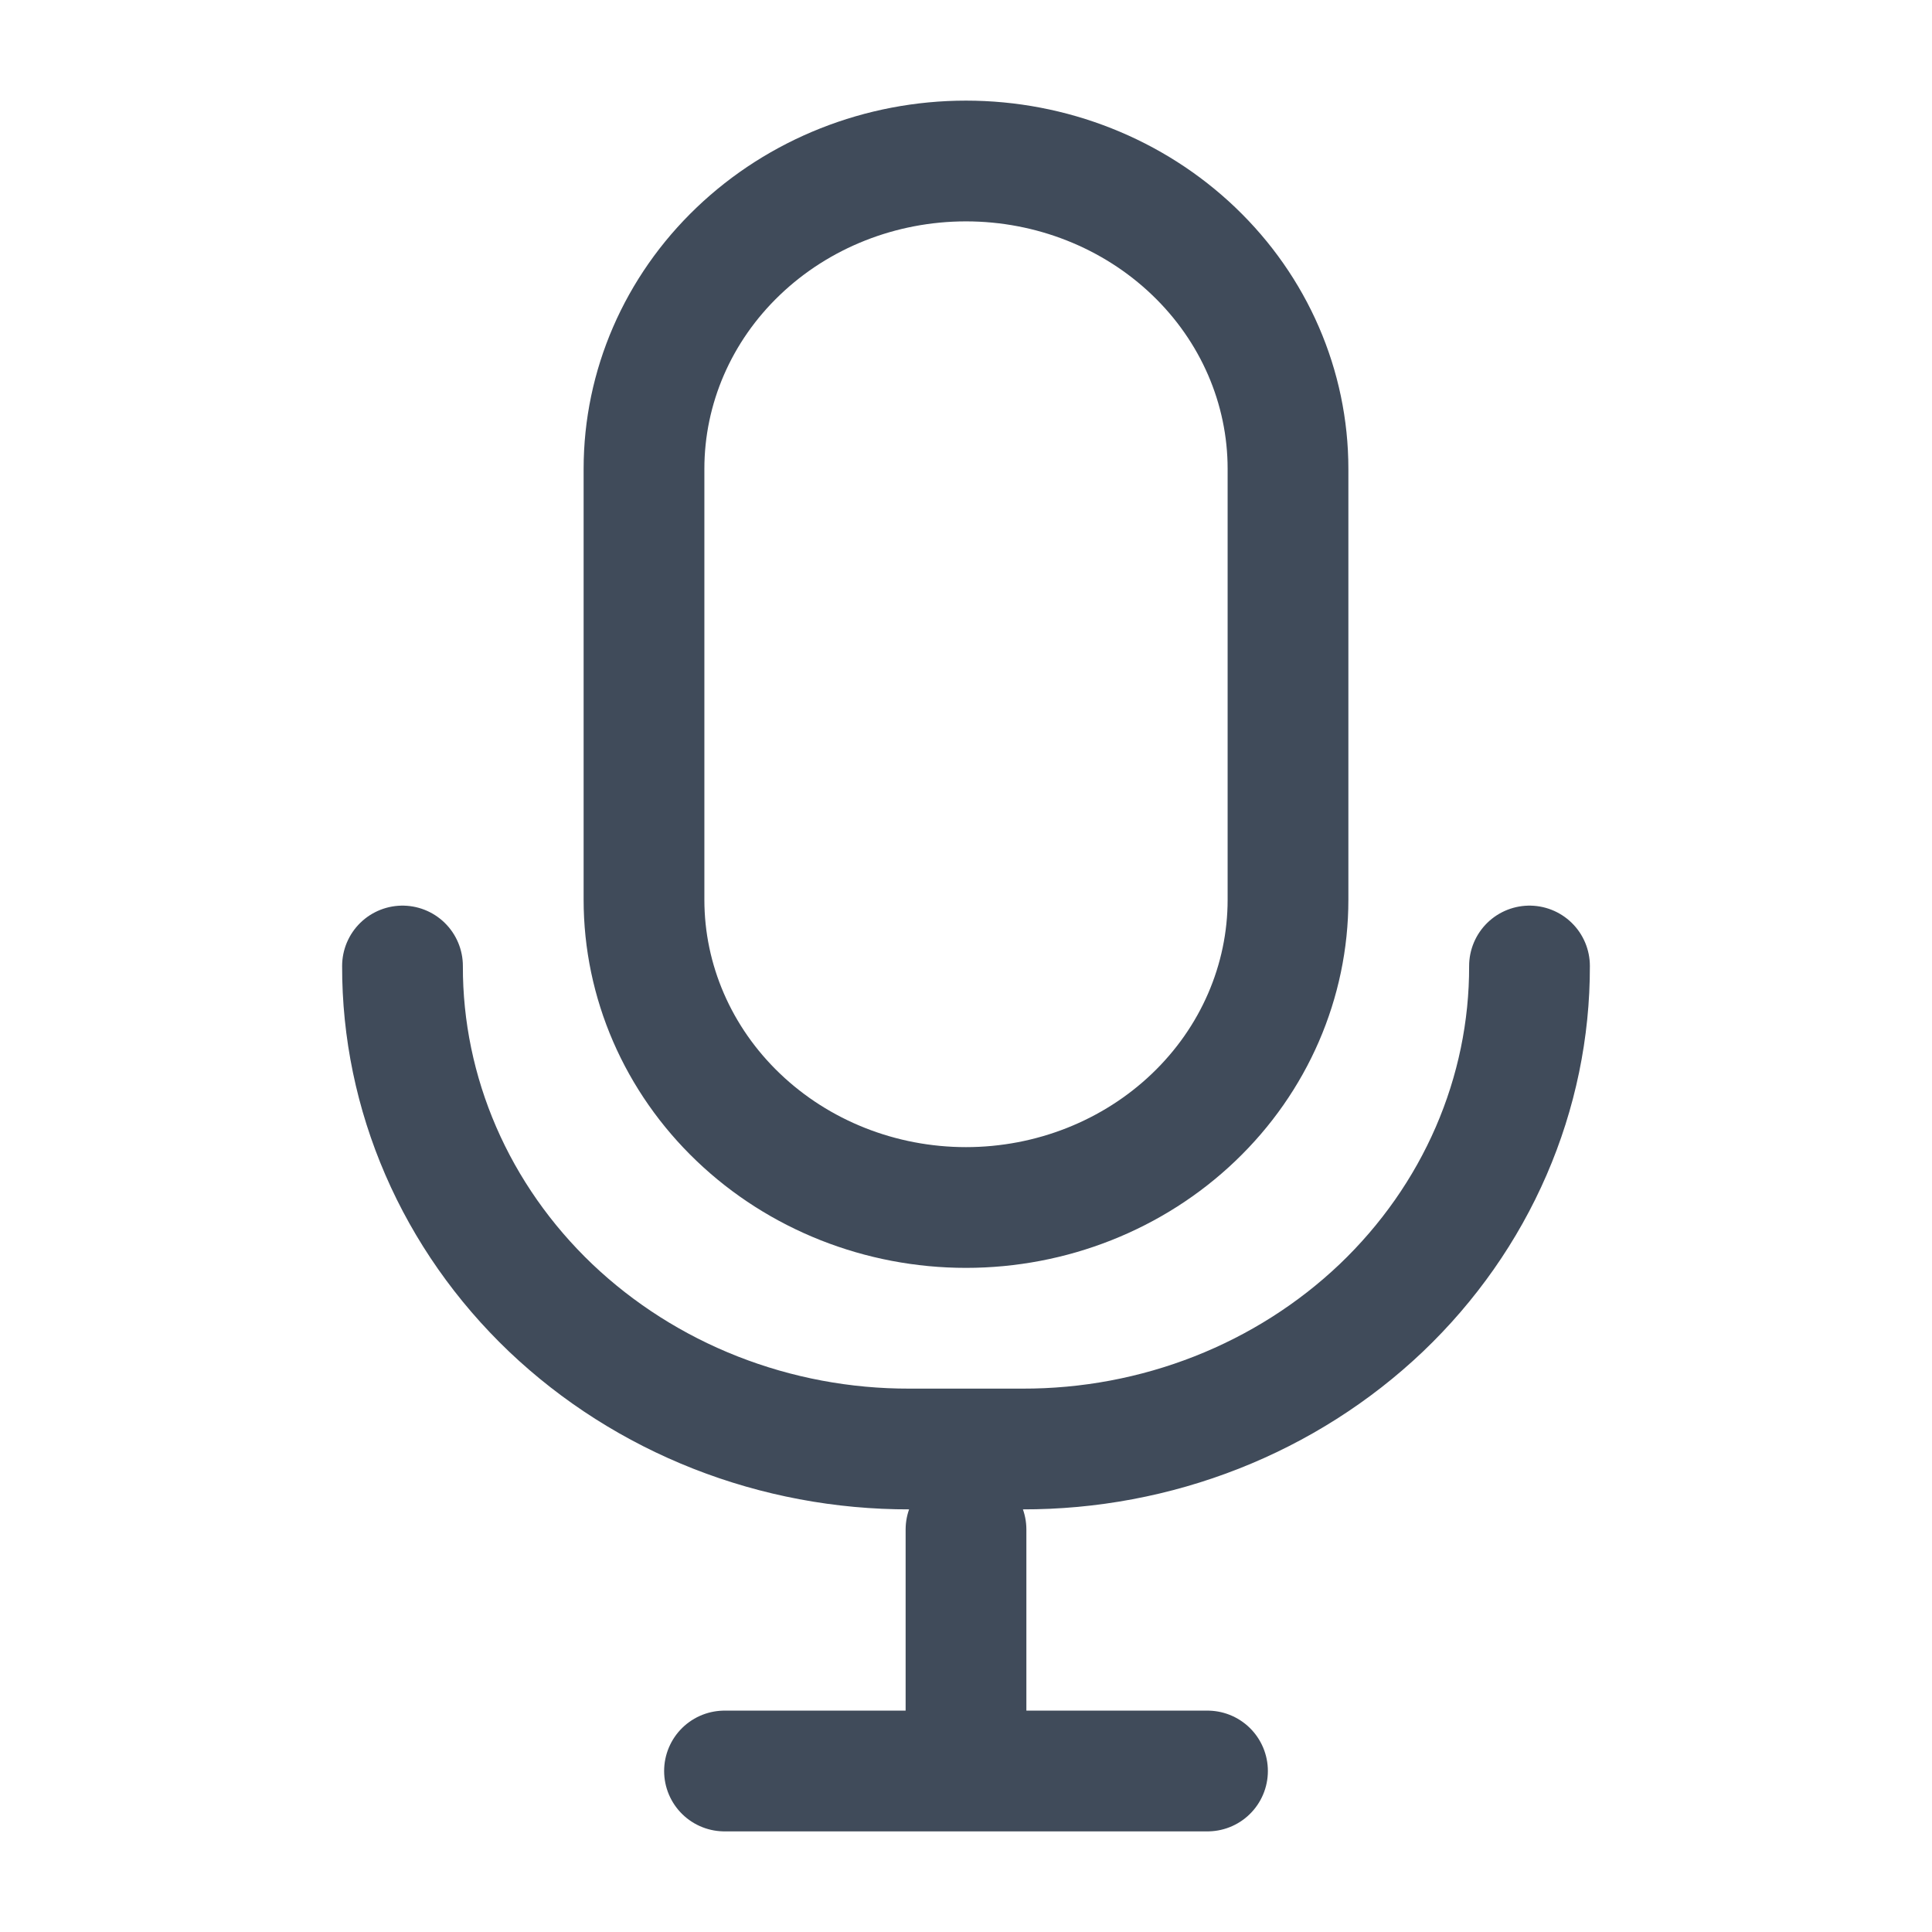 <svg width="24" height="24" viewBox="0 0 24 24" fill="none" xmlns="http://www.w3.org/2000/svg">
<g id="Icon-huge/mic-voice">
<path id="Vector" d="M19 12C19.002 12.788 18.84 13.569 18.524 14.298C18.208 15.027 17.744 15.689 17.159 16.247C16.573 16.804 15.878 17.246 15.113 17.547C14.348 17.848 13.528 18.002 12.7 18H11.3C10.472 18.002 9.652 17.848 8.887 17.547C8.122 17.246 7.427 16.804 6.841 16.247C6.256 15.689 5.792 15.027 5.476 14.298C5.16 13.569 4.998 12.788 5 12M12 19V21.786M9 22H15M16 11.177C16 12.191 15.579 13.163 14.828 13.88C14.078 14.597 13.061 15 12 15C10.939 15 9.922 14.597 9.172 13.88C8.421 13.163 8 12.191 8 11.177V5.824C8 4.809 8.421 3.837 9.172 3.12C9.922 2.403 10.939 2 12 2C13.061 2 14.078 2.403 14.828 3.12C15.579 3.837 16 4.809 16 5.824V11.177Z" stroke="#404B5A" stroke-width="1.5" stroke-linecap="round" stroke-linejoin="round"/>
</g>
</svg>
